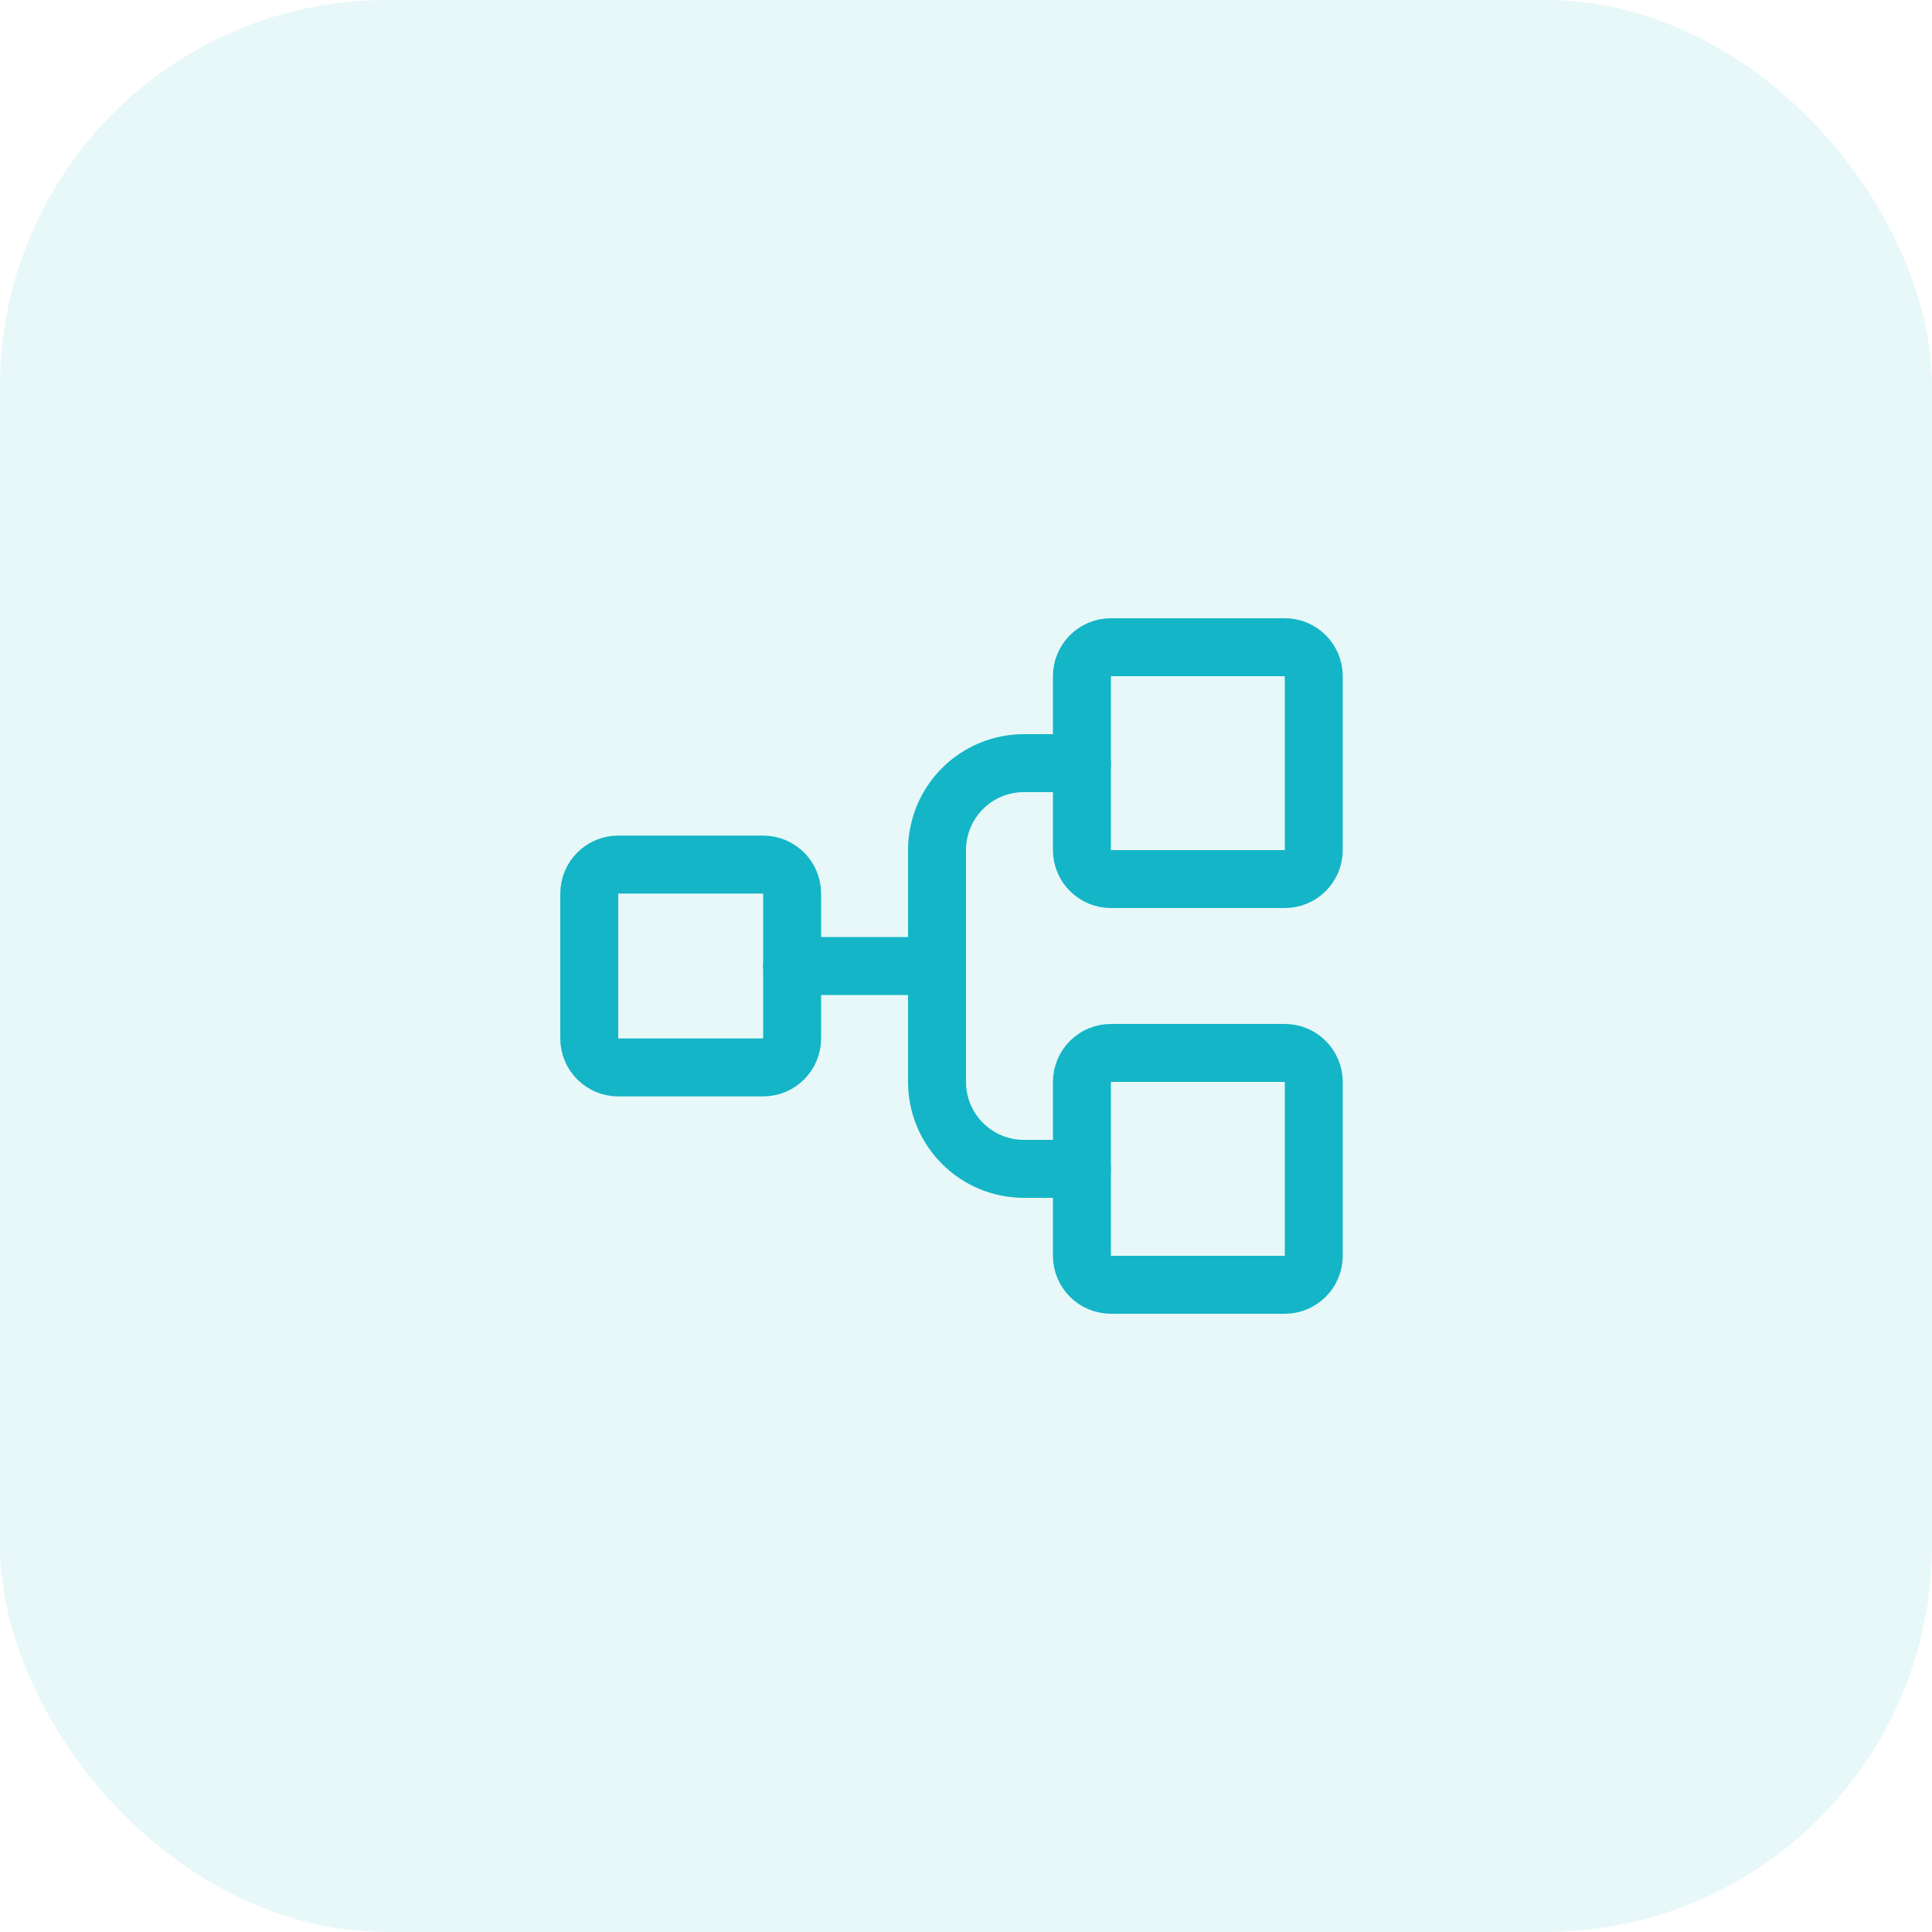 <svg width="50" height="50" viewBox="0 0 50 50" fill="none" xmlns="http://www.w3.org/2000/svg">
<rect opacity="0.1" width="50" height="50" rx="10" fill="#14B5C6"/>
<path d="M19.75 22.375H16C15.586 22.375 15.25 22.711 15.25 23.125V26.875C15.25 27.289 15.586 27.625 16 27.625H19.75C20.164 27.625 20.5 27.289 20.5 26.875V23.125C20.5 22.711 20.164 22.375 19.75 22.375Z" stroke="#14B5C6" stroke-width="1.5" stroke-linecap="round" stroke-linejoin="round"/>
<path d="M33.25 16.75H28.75C28.336 16.75 28 17.086 28 17.5V22C28 22.414 28.336 22.75 28.75 22.75H33.25C33.664 22.75 34 22.414 34 22V17.5C34 17.086 33.664 16.75 33.25 16.75Z" stroke="#14B5C6" stroke-width="1.5" stroke-linecap="round" stroke-linejoin="round"/>
<path d="M33.25 27.25H28.75C28.336 27.25 28 27.586 28 28V32.5C28 32.914 28.336 33.25 28.75 33.25H33.25C33.664 33.25 34 32.914 34 32.5V28C34 27.586 33.664 27.25 33.25 27.25Z" stroke="#14B5C6" stroke-width="1.5" stroke-linecap="round" stroke-linejoin="round"/>
<path d="M20.5 25H24.25" stroke="#14B5C6" stroke-width="1.5" stroke-linecap="round" stroke-linejoin="round"/>
<path d="M28 30.25H26.5C25.903 30.25 25.331 30.013 24.909 29.591C24.487 29.169 24.25 28.597 24.25 28V22C24.25 21.403 24.487 20.831 24.909 20.409C25.331 19.987 25.903 19.75 26.5 19.75H28" stroke="#14B5C6" stroke-width="1.5" stroke-linecap="round" stroke-linejoin="round"/>
</svg>
